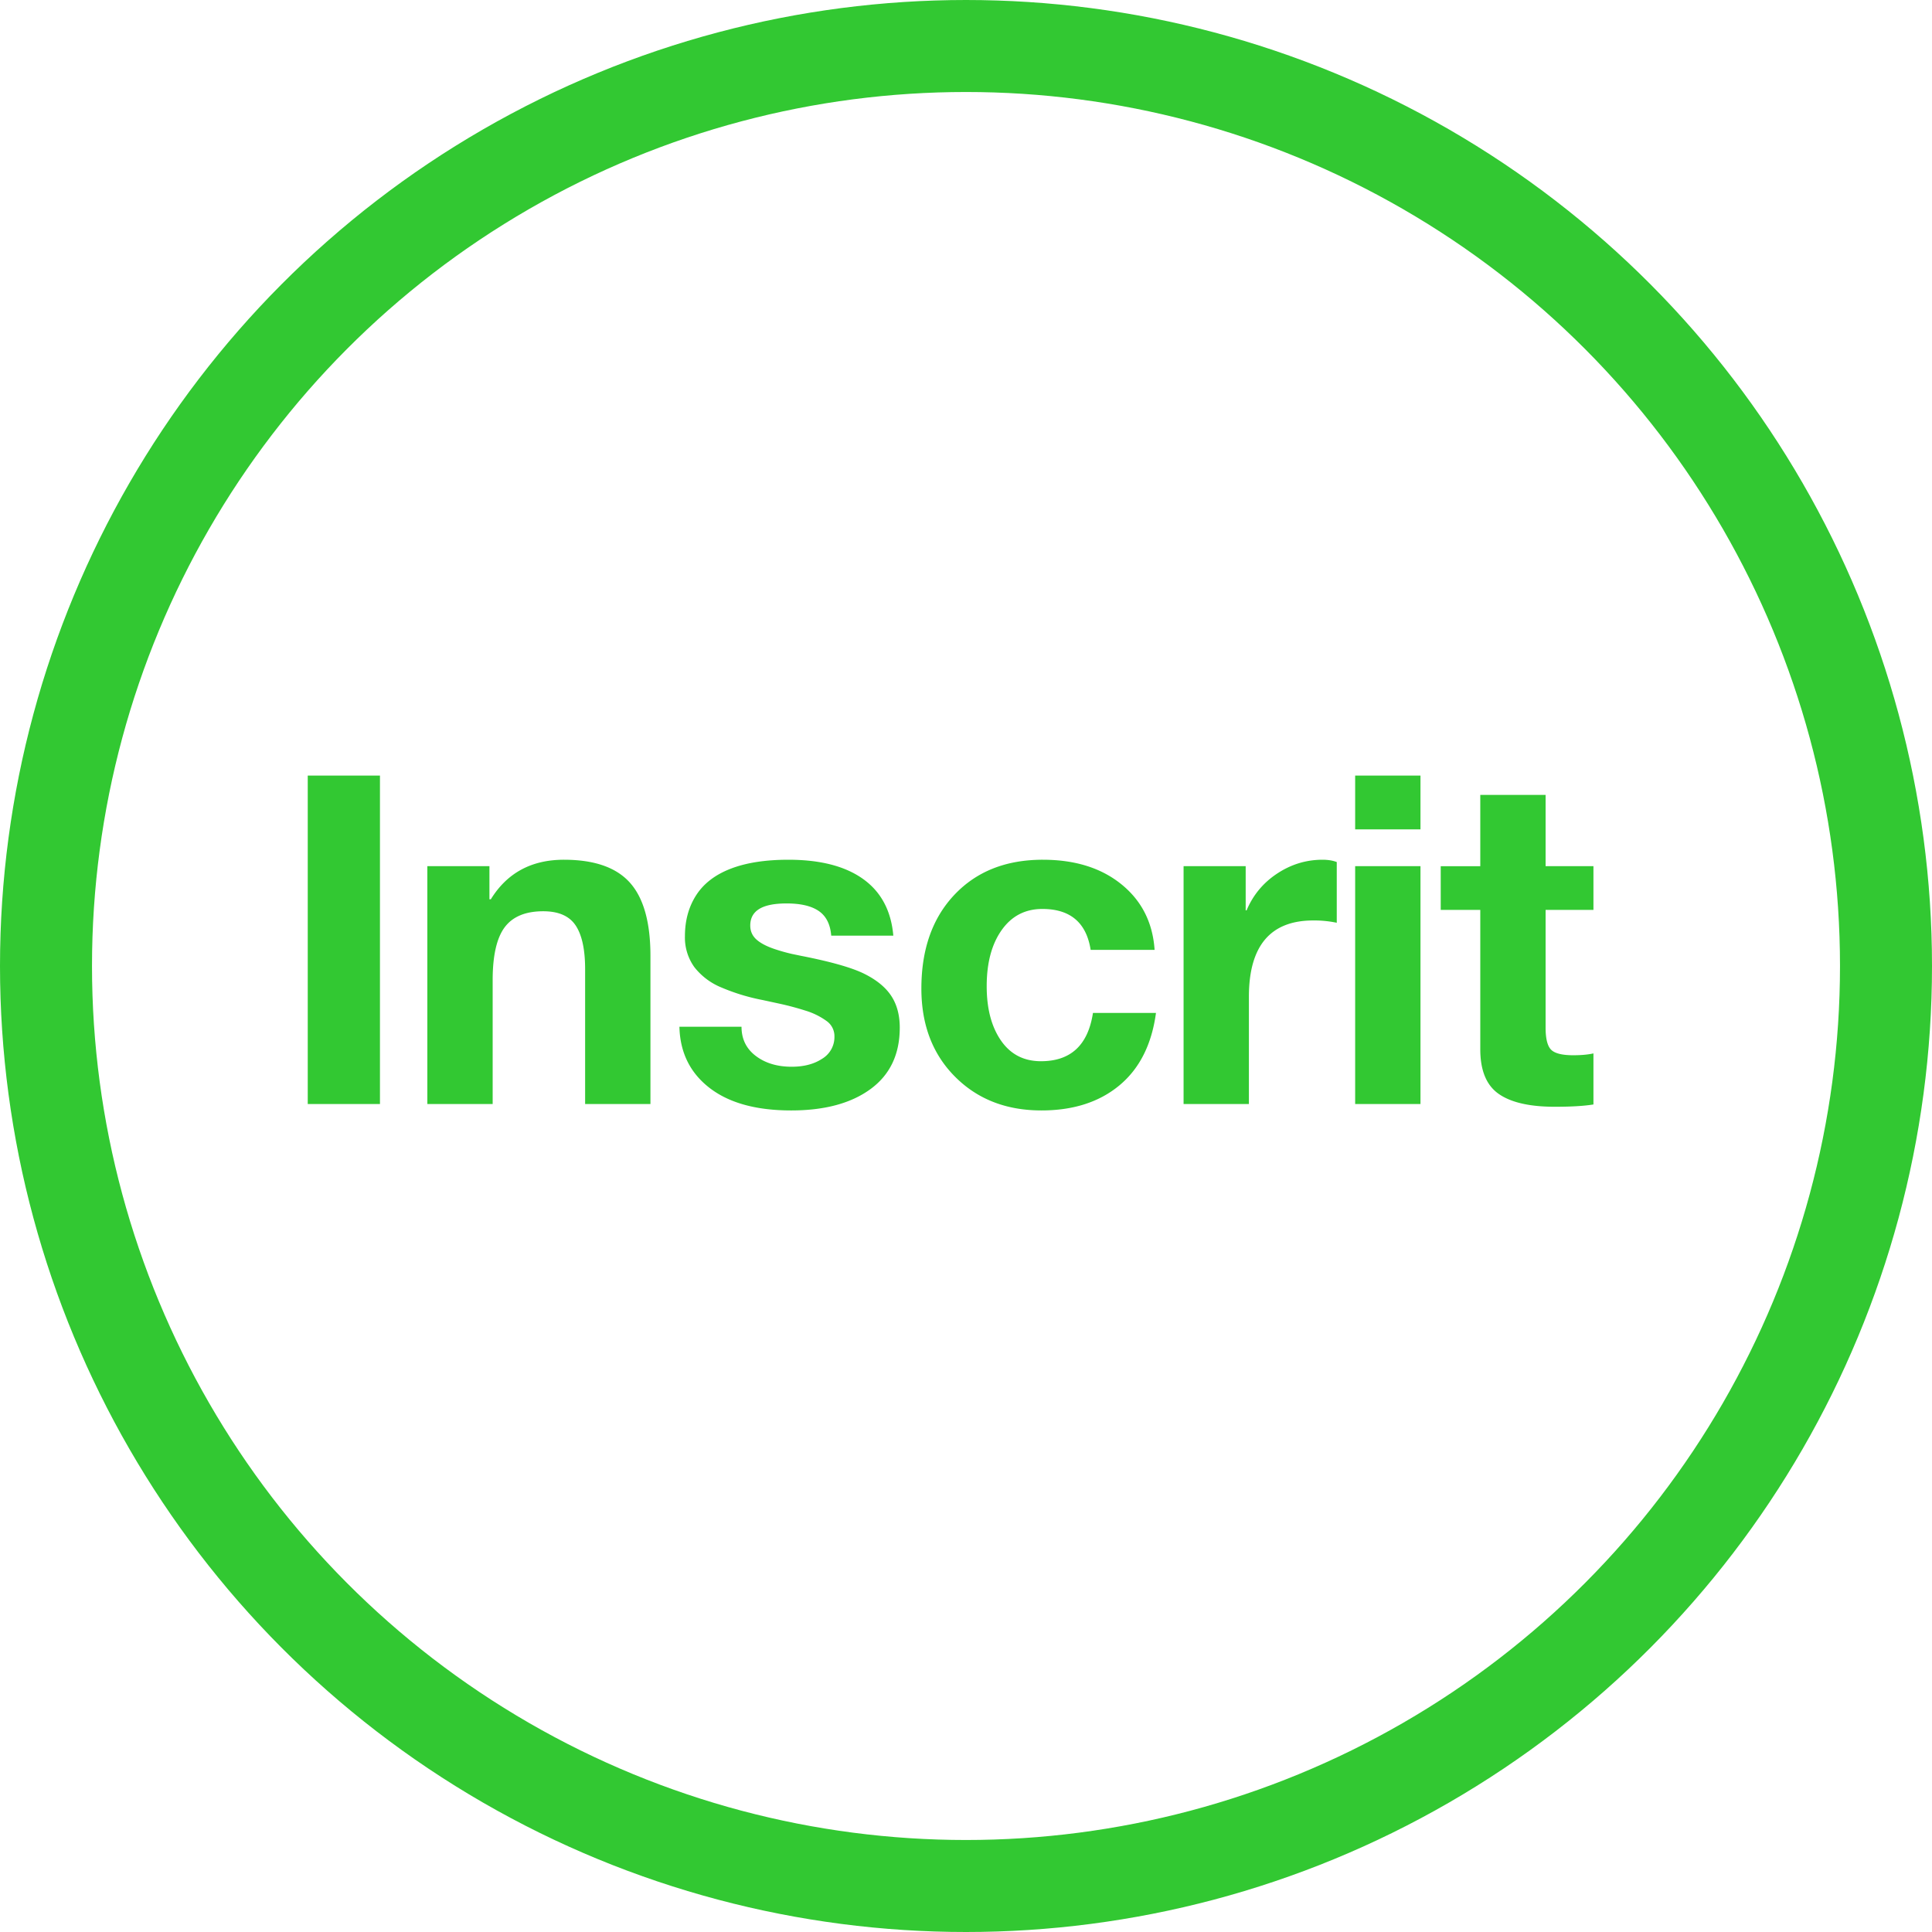 <svg xmlns="http://www.w3.org/2000/svg" width="42" height="42" viewBox="0 0 42 42">
    <g fill="none" fill-rule="evenodd" transform="translate(1 1)">
        <circle cx="20" cy="20" r="20" stroke="#32C832" stroke-width="2"/>
        <path fill="#32C832" fill-rule="nonzero" d="M7.26 15.86V23H5.69v-7.14h1.57zm4 1.83c.66 0 1.138.167 1.435.5.297.333.445.863.445 1.59V23h-1.42v-2.93c0-.427-.068-.743-.205-.95-.137-.207-.372-.31-.705-.31-.387 0-.667.117-.84.35-.173.233-.26.617-.26 1.15V23H8.29v-5.17h1.35v.72h.03c.353-.573.883-.86 1.59-.86zm4.88 0c.693 0 1.235.14 1.625.42.39.28.608.69.655 1.23h-1.35c-.02-.247-.11-.425-.27-.535-.16-.11-.393-.165-.7-.165-.267 0-.465.04-.595.12-.13.08-.195.2-.195.36 0 .12.043.22.13.3.087.08.218.15.395.21.118.04.244.076.378.107l.207.043c.647.127 1.103.257 1.37.39.267.133.462.293.585.48.123.187.185.417.185.69 0 .58-.212 1.025-.635 1.335-.423.31-.998.465-1.725.465-.76 0-1.352-.163-1.775-.49-.423-.327-.642-.77-.655-1.33h1.35c0 .267.103.478.31.635.207.157.467.235.78.235.267 0 .488-.058.665-.175a.55.55 0 0 0 .265-.485.403.403 0 0 0-.165-.33 1.546 1.546 0 0 0-.465-.23 6.273 6.273 0 0 0-.547-.147l-.383-.083a4.376 4.376 0 0 1-.89-.27 1.436 1.436 0 0 1-.595-.445 1.098 1.098 0 0 1-.205-.675c0-.34.082-.637.245-.89.163-.253.413-.445.75-.575.337-.13.755-.195 1.255-.195zm5.53 0c.7 0 1.27.178 1.71.535.44.357.68.832.72 1.425h-1.39c-.093-.593-.443-.89-1.05-.89-.373 0-.668.153-.885.46-.217.307-.325.713-.325 1.22 0 .487.103.88.31 1.18.207.3.497.45.87.45.647 0 1.023-.35 1.13-1.05h1.37c-.093.687-.358 1.212-.795 1.575-.437.363-1.002.545-1.695.545-.767 0-1.393-.245-1.88-.735-.487-.49-.73-1.128-.73-1.915 0-.853.24-1.533.72-2.04.48-.507 1.12-.76 1.92-.76zm6.08 0c.12 0 .223.017.31.05v1.32a2.405 2.405 0 0 0-.51-.05c-.933 0-1.4.553-1.4 1.66V23h-1.42v-5.17h1.35v.96h.02c.14-.333.362-.6.665-.8.303-.2.632-.3.985-.3zm2.13-1.83v1.17h-1.42v-1.17h1.42zm0 1.97V23h-1.42v-5.17h1.42zm2.72-1.55v1.55h1.04v.95H32.6v2.56c0 .24.04.4.12.48.08.08.24.12.48.12.173 0 .32-.013.44-.04v1.11c-.2.033-.48.05-.84.05-.547 0-.953-.093-1.22-.28-.267-.187-.4-.51-.4-.97v-3.03h-.86v-.95h.86v-1.55h1.42z"/>
    </g>
</svg>
